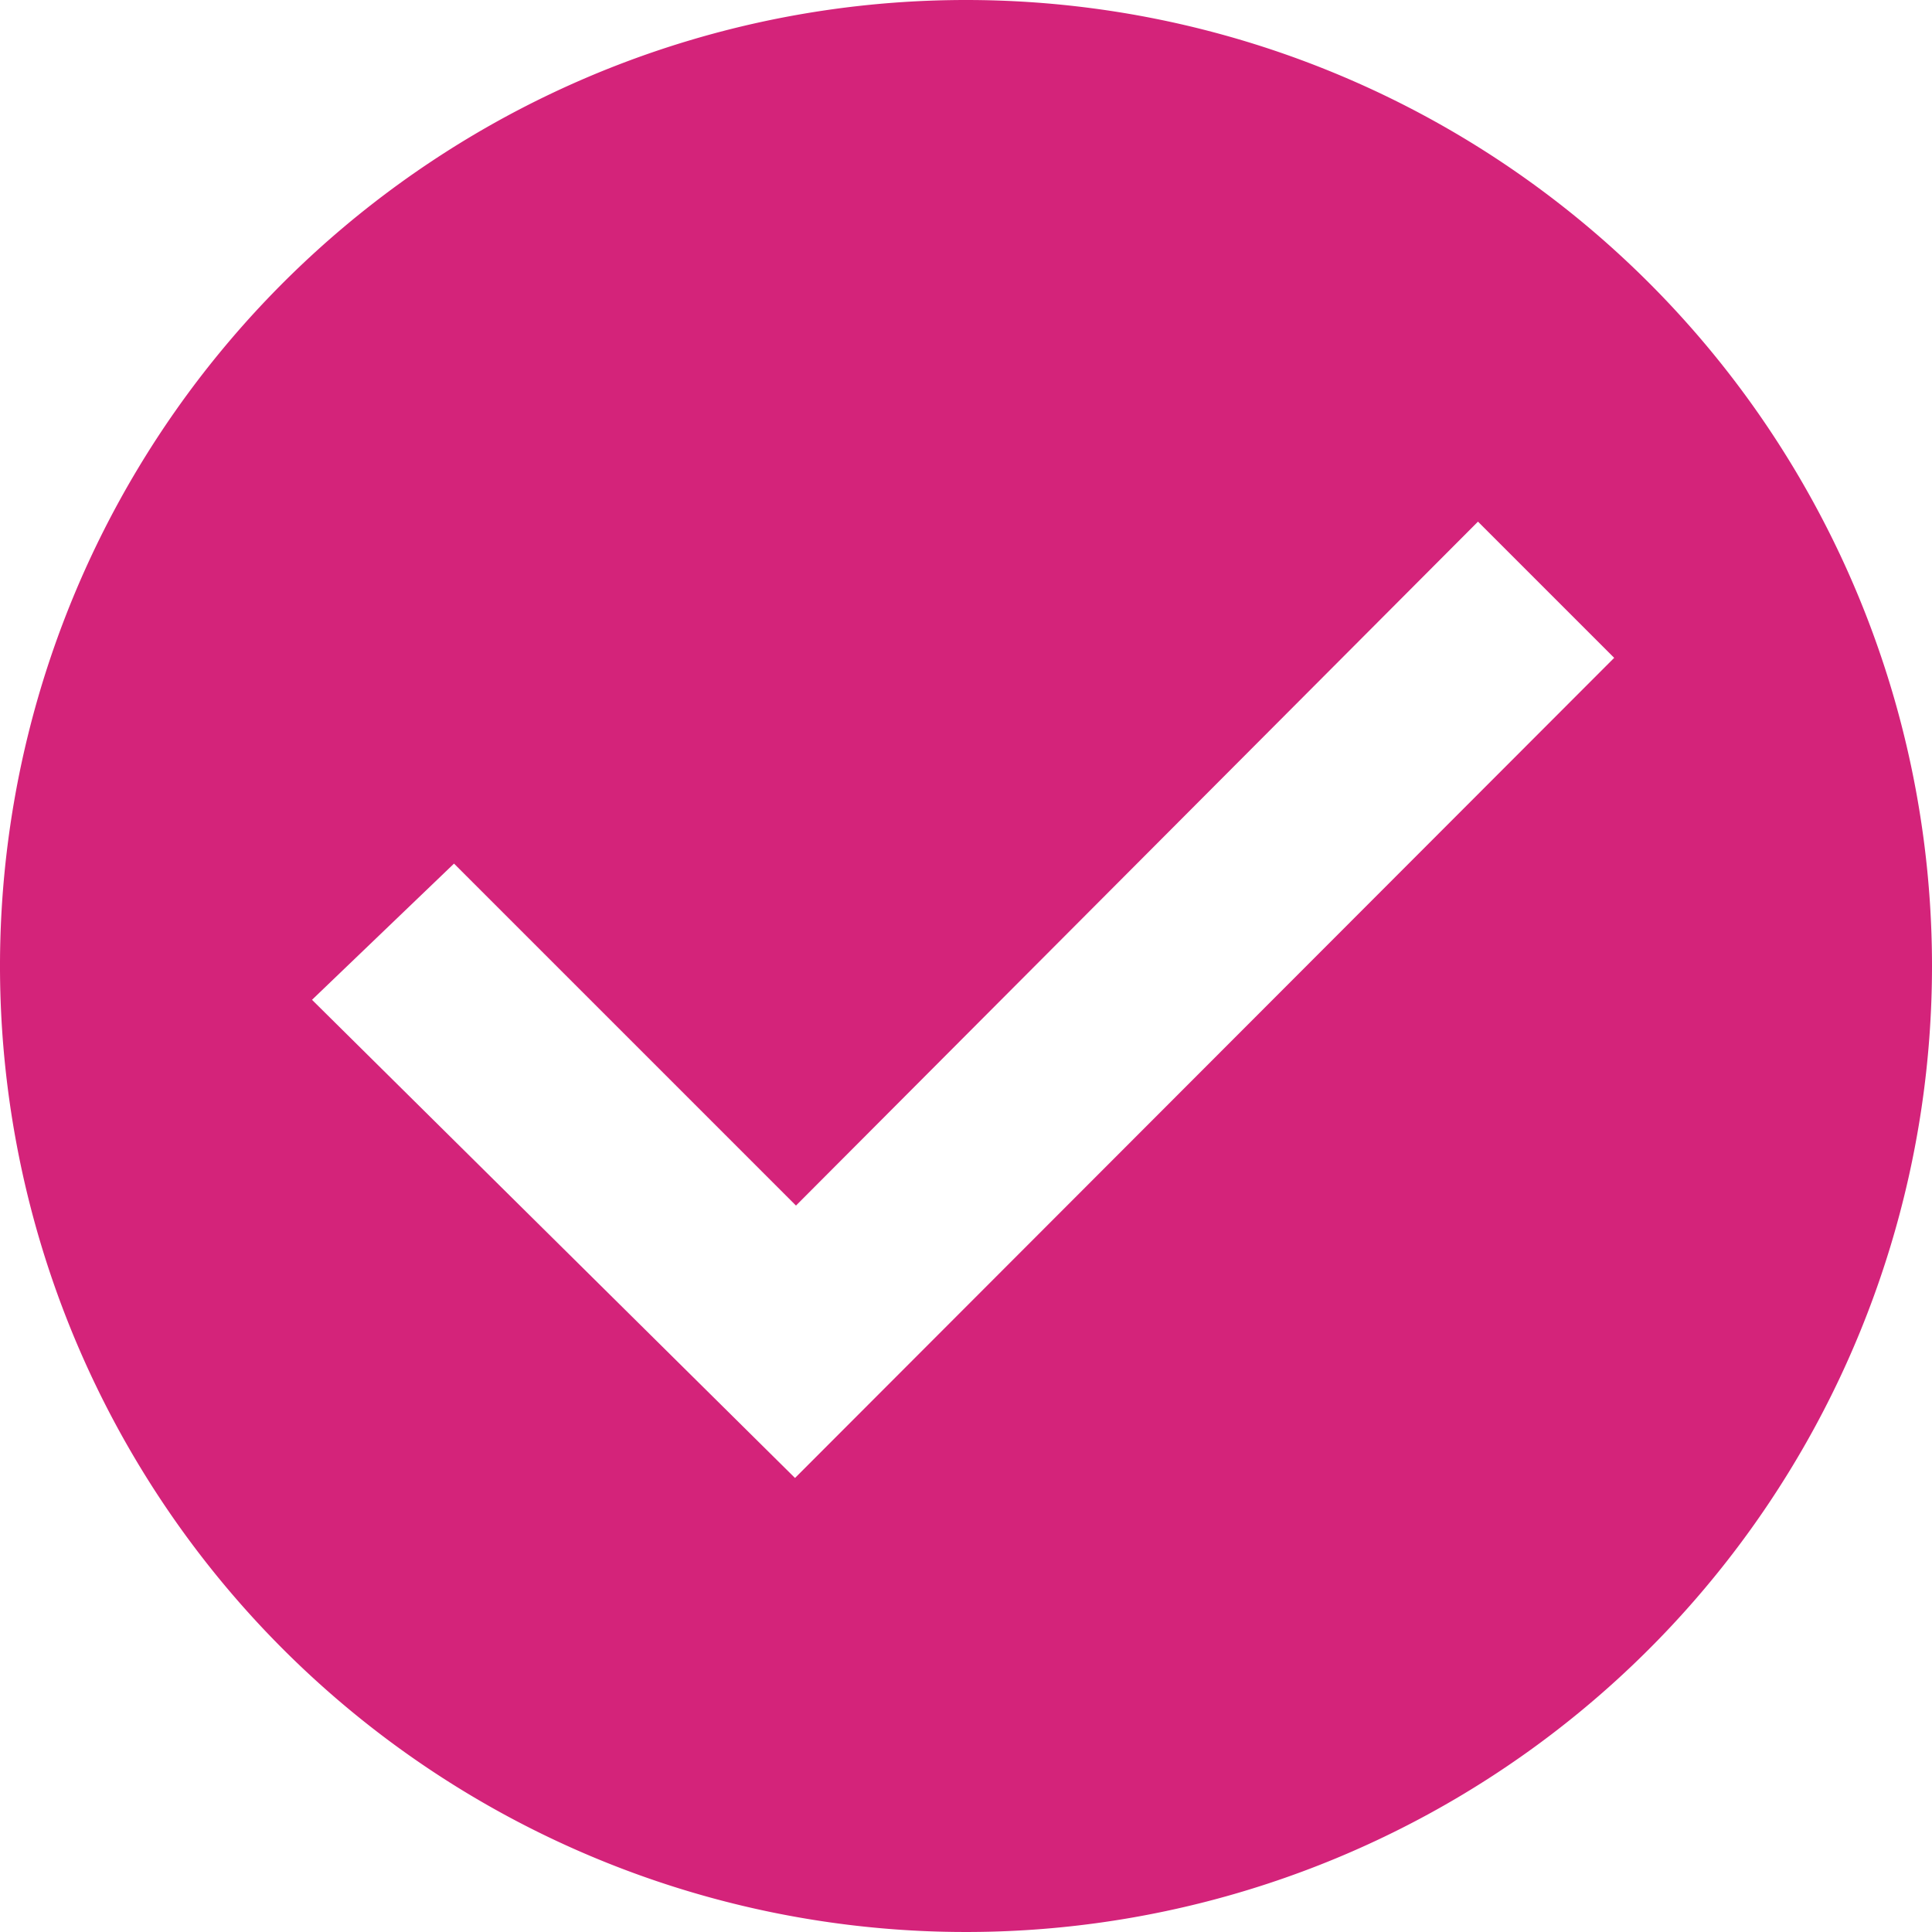 <?xml version="1.0" standalone="no"?><!DOCTYPE svg PUBLIC "-//W3C//DTD SVG 1.1//EN" "http://www.w3.org/Graphics/SVG/1.1/DTD/svg11.dtd"><svg t="1598202716365" class="icon" viewBox="0 0 1024 1024" version="1.1" xmlns="http://www.w3.org/2000/svg" p-id="3794" xmlns:xlink="http://www.w3.org/1999/xlink" width="128" height="128"><defs><style type="text/css"></style></defs><path d="M512 0a512 512 0 1 0 512 512A512 512 0 0 0 512 0zM421.376 783.36l-256-253.44L240.64 457.728l181.248 181.248L783.36 276.48l72.192 72.192z" p-id="3795" fill="#d4237a"></path></svg>